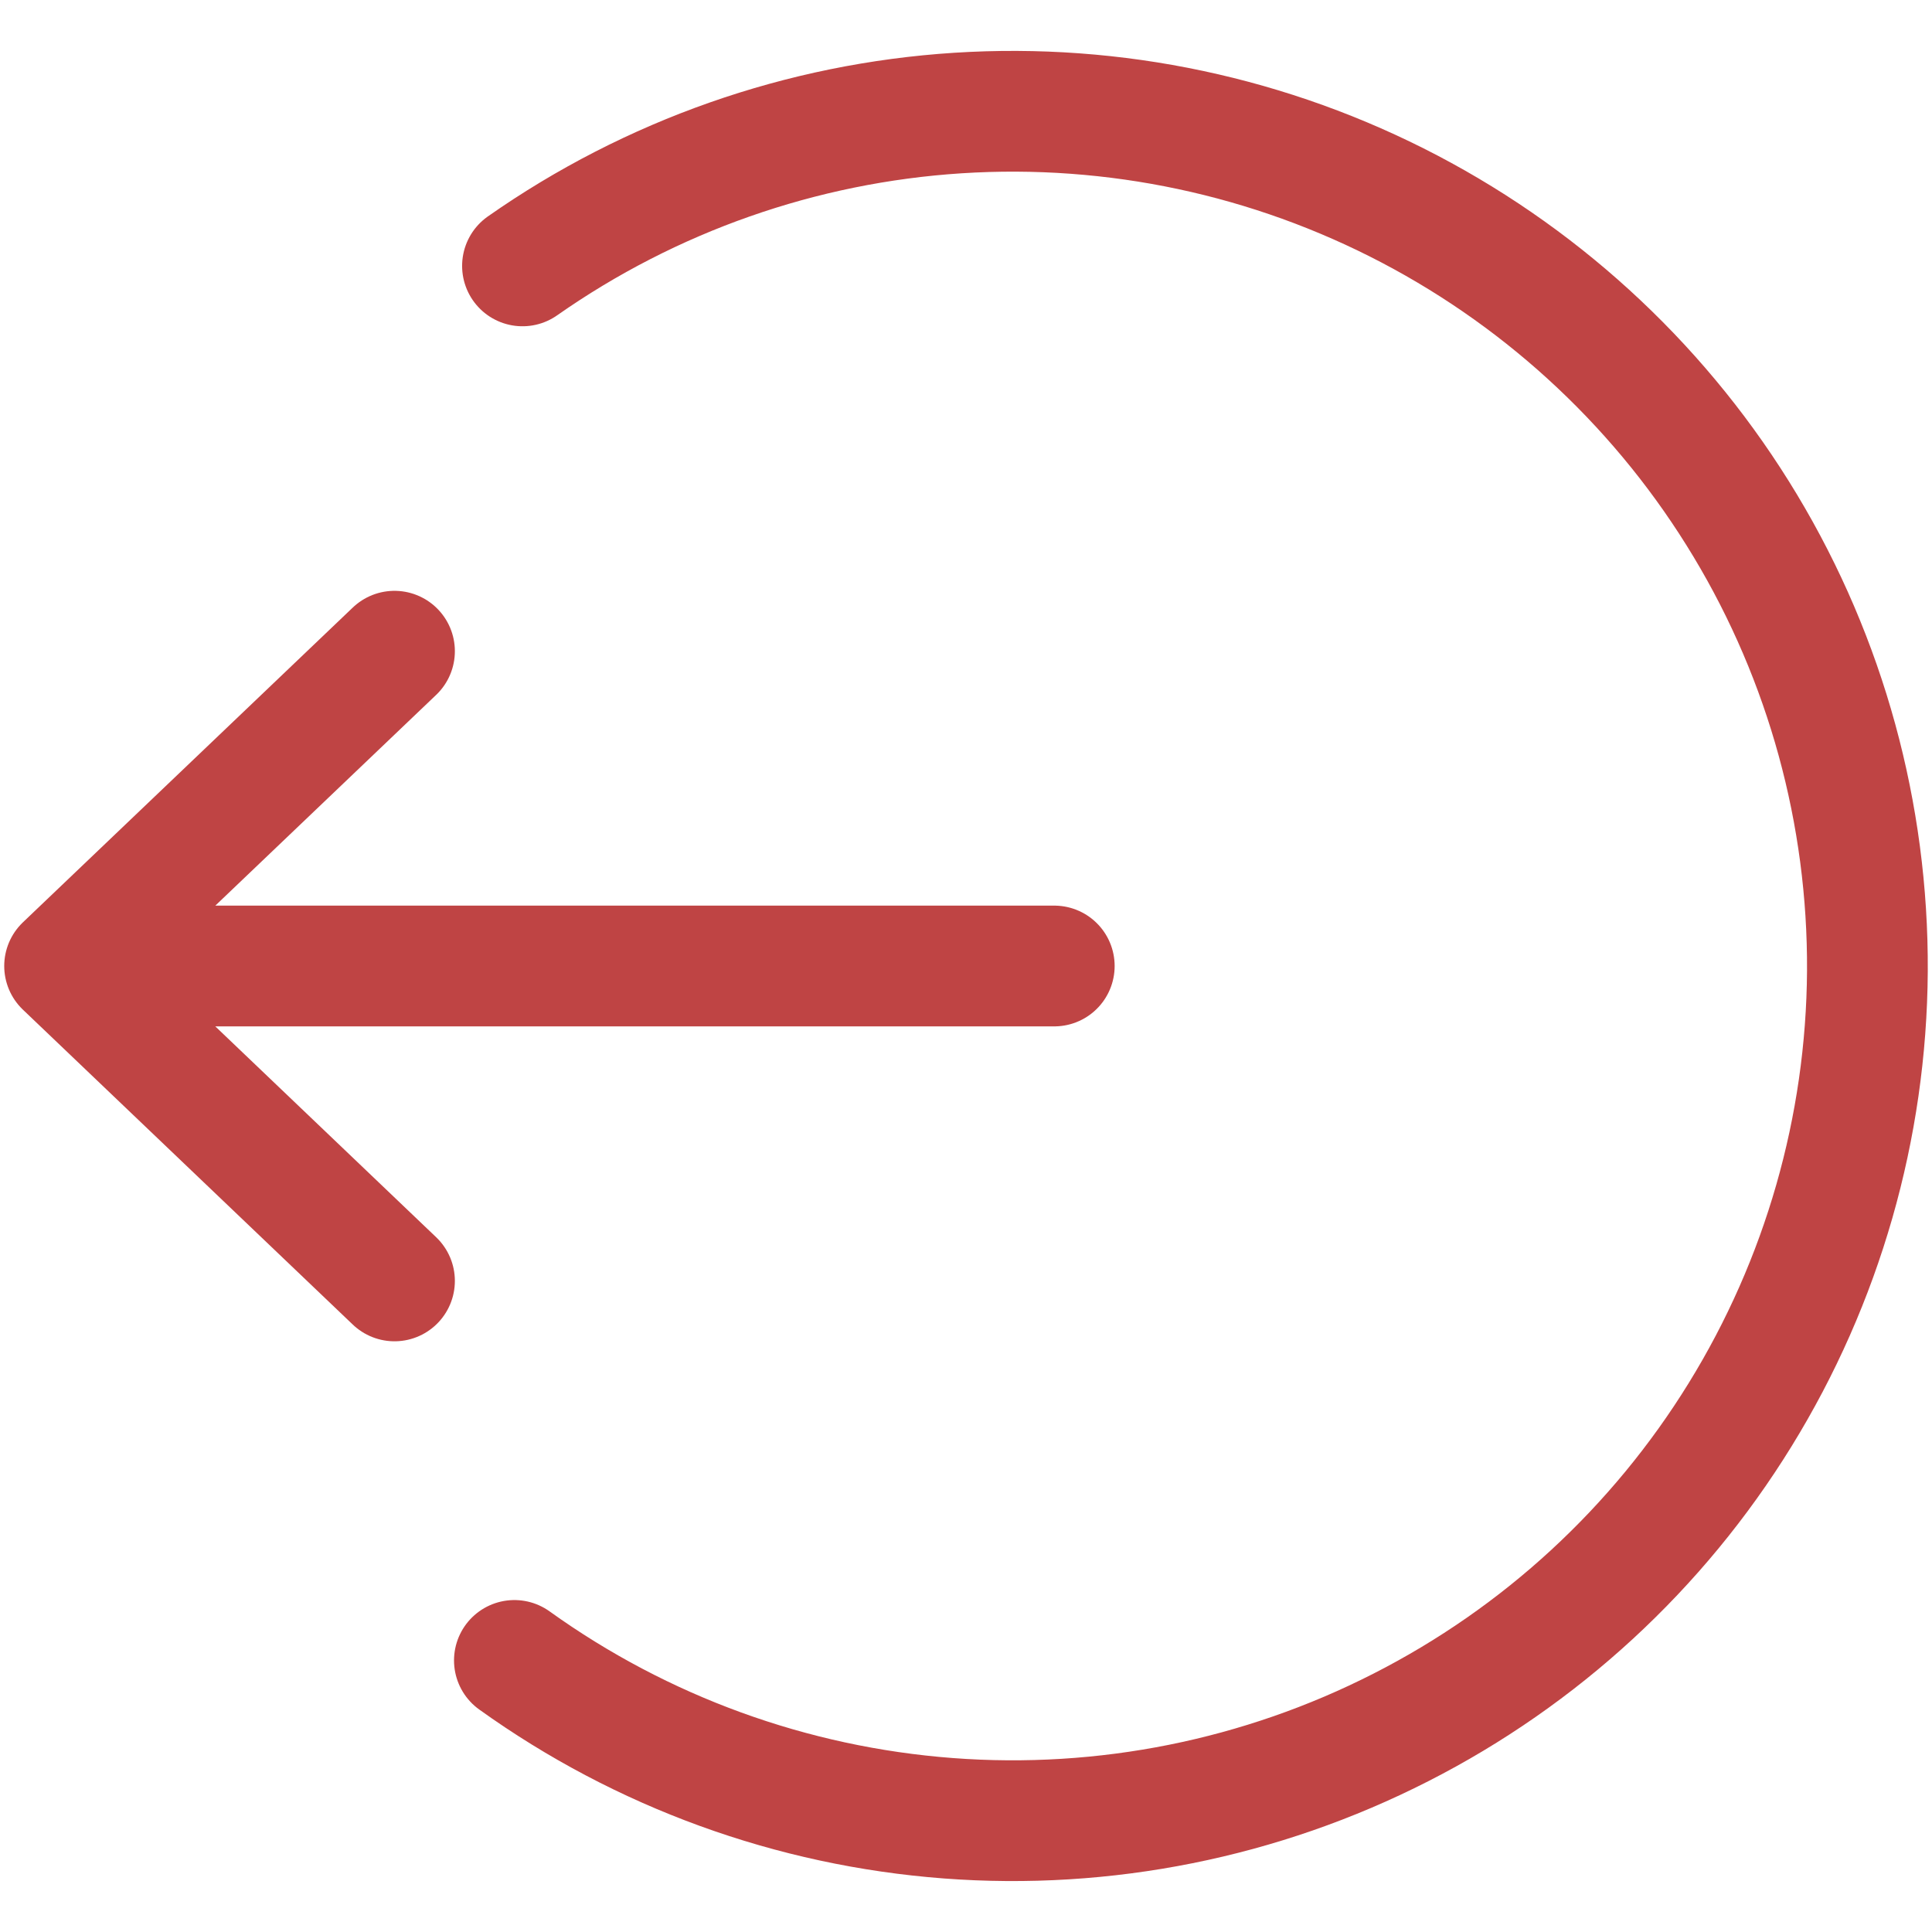 <svg width="16" height="16" viewBox="0 0 16 16" fill="none" xmlns="http://www.w3.org/2000/svg">
<path d="M8.731 8H0.535M0.535 8L3.267 5.393M0.535 8L3.267 10.608" stroke="#BF4444" stroke-linecap="round" stroke-linejoin="round"/>
<path d="M4.327 2.202C5.39 1.457 6.638 1.019 7.934 0.936C9.23 0.853 10.523 1.128 11.673 1.731C12.823 2.334 13.785 3.241 14.454 4.354C15.123 5.467 15.472 6.742 15.465 8.041C15.457 9.339 15.093 10.61 14.411 11.716C13.73 12.821 12.758 13.717 11.601 14.306C10.444 14.896 9.147 15.156 7.853 15.058C6.558 14.96 5.315 14.508 4.26 13.751" stroke="#BF4444" stroke-linecap="round"/>
</svg>
